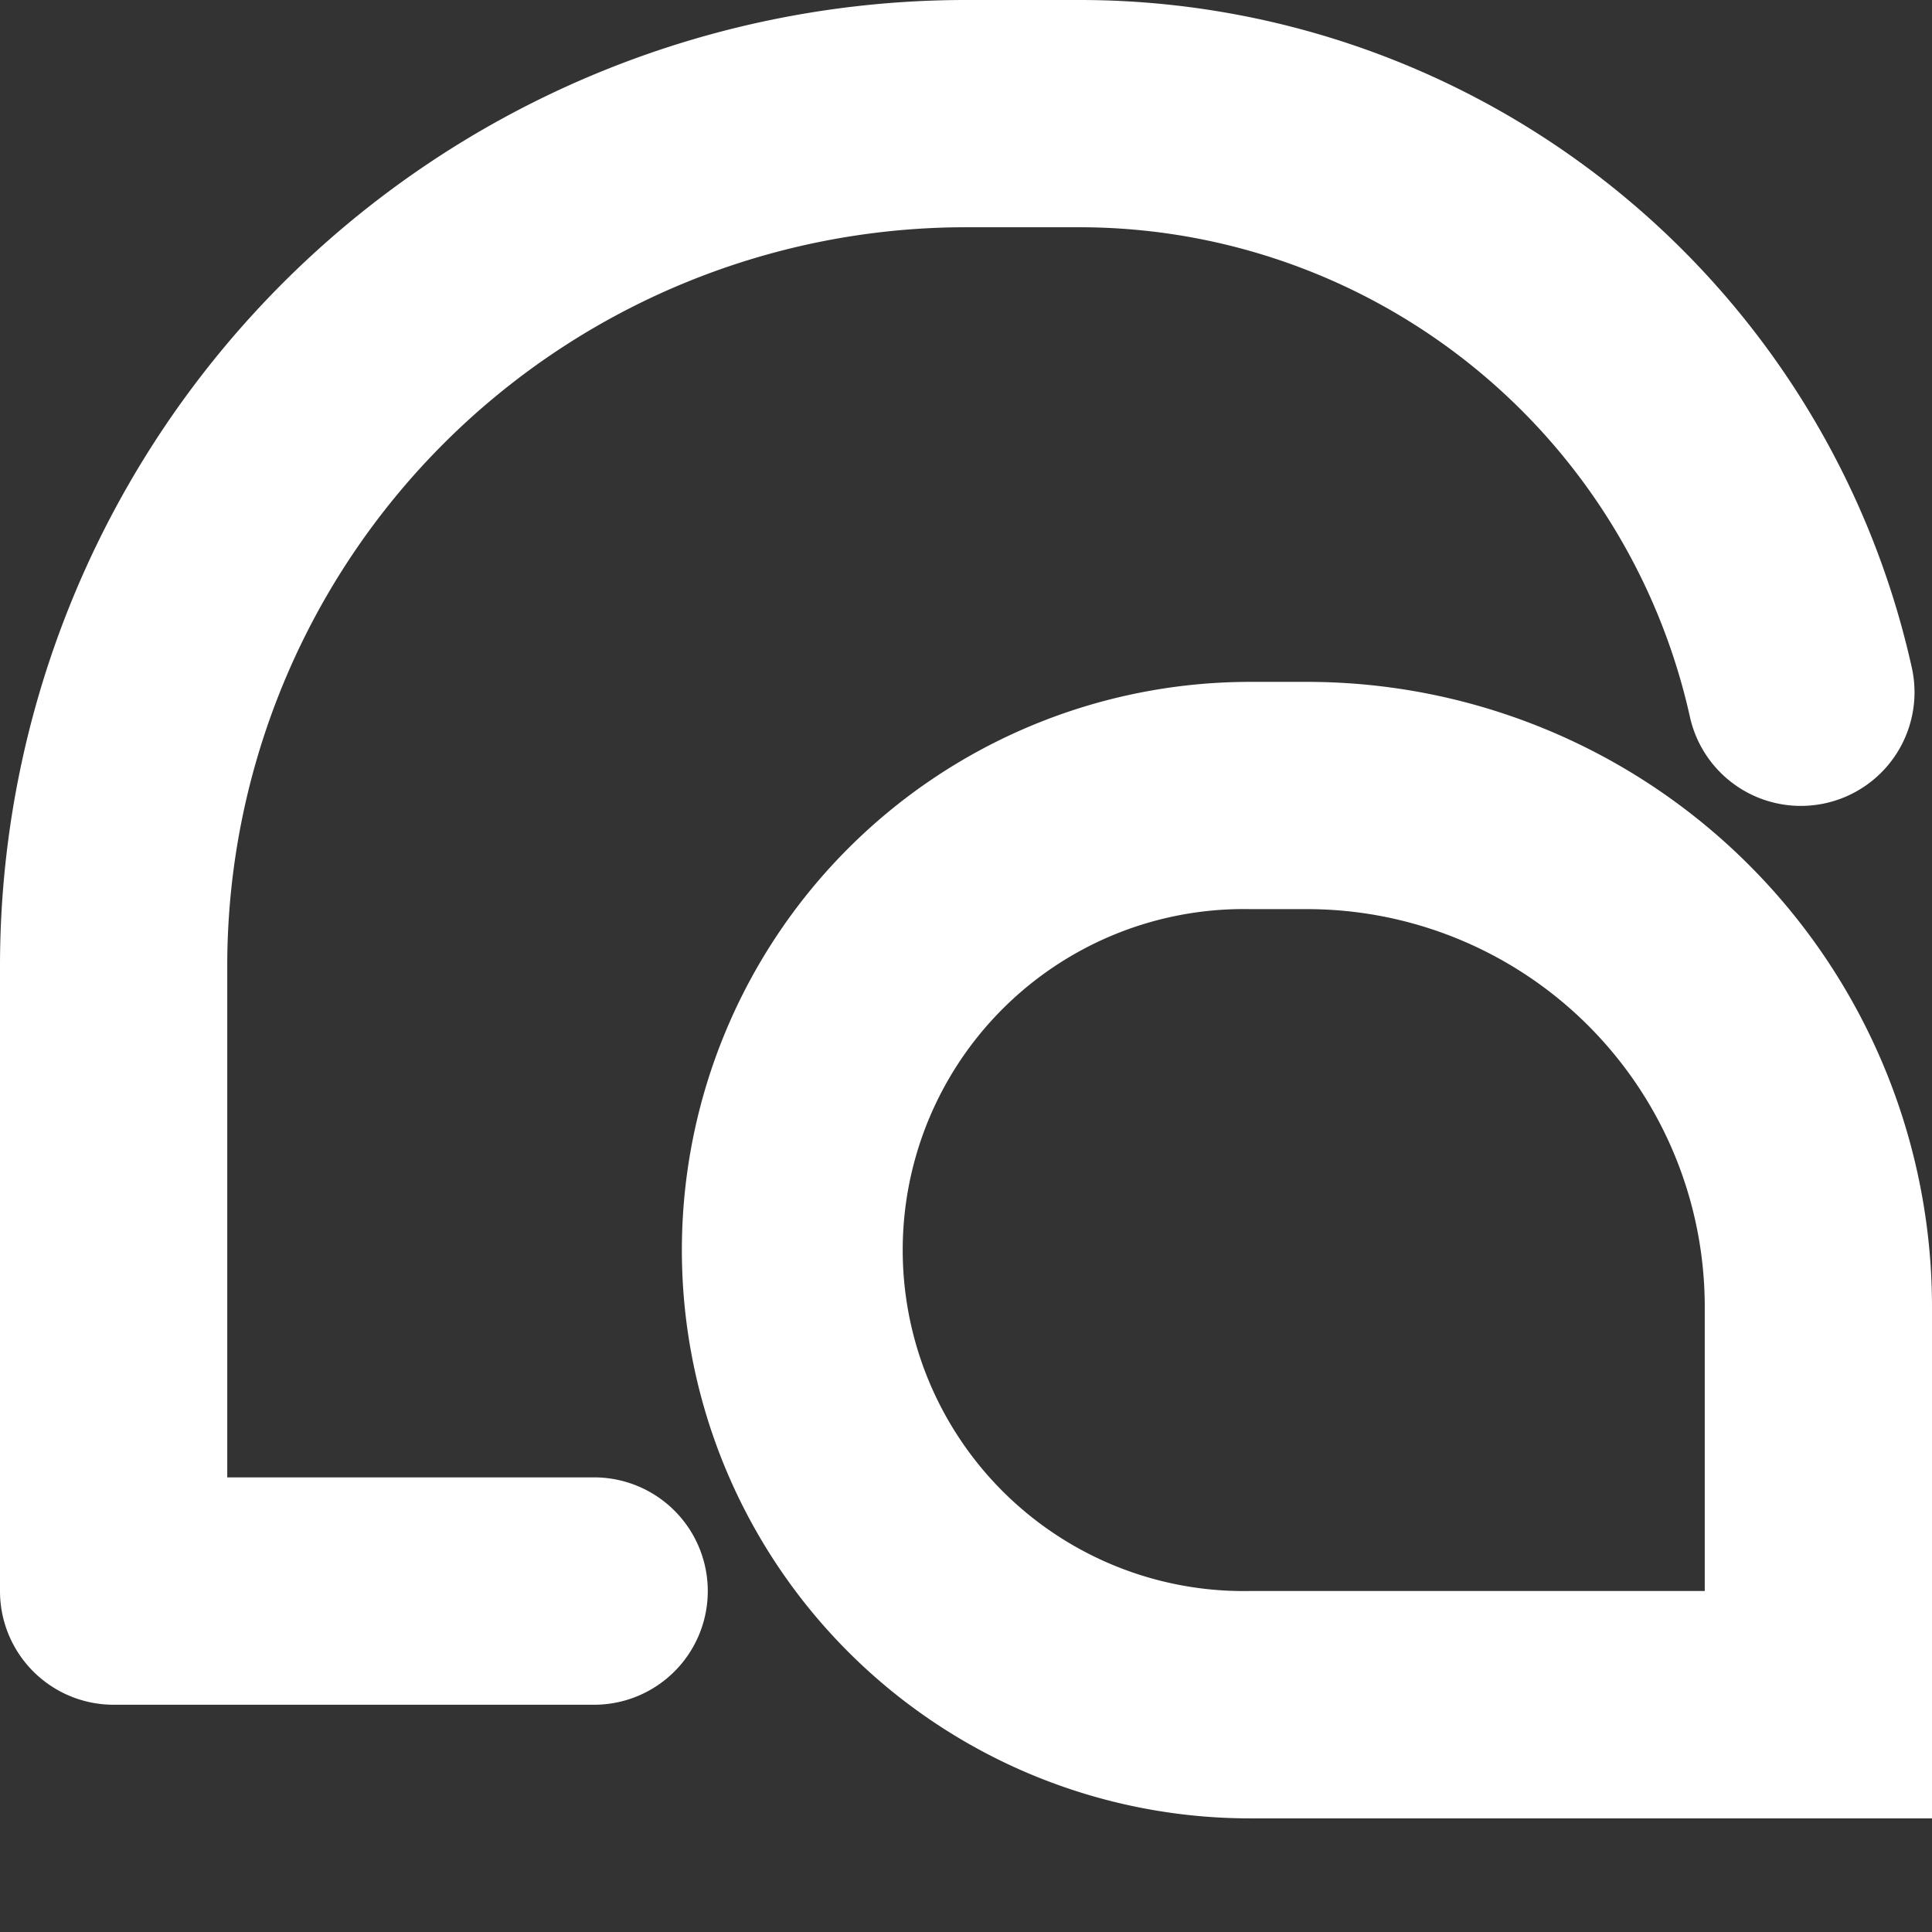 <?xml version="1.0" standalone="no"?><!DOCTYPE svg PUBLIC "-//W3C//DTD SVG 1.1//EN" "http://www.w3.org/Graphics/SVG/1.1/DTD/svg11.dtd"><svg t="1572230002098" class="icon" viewBox="0 0 1024 1024" version="1.1" xmlns="http://www.w3.org/2000/svg" p-id="2835" xmlns:xlink="http://www.w3.org/1999/xlink" width="200" height="200"><rect x="0" y="0" width="1024" height="1024" fill="#333333" stroke="none"/><defs><style type="text/css"></style></defs><path d="M662.592 361.408h30.08A331.264 331.264 0 0 1 1024 692.736v271.04h-361.408a301.184 301.184 0 1 1 0-602.368z m240.96 481.92v-150.592a210.816 210.816 0 0 0-210.816-210.88h-30.144a180.736 180.736 0 1 0 0 361.408h240.96z m-588.672-60.288a60.224 60.224 0 0 1 0 120.512H60.16A60.224 60.224 0 0 1 0 843.264V512a512 512 0 0 1 512-512h60.224a451.84 451.84 0 0 1 441.088 353.92 60.224 60.224 0 0 1-117.632 25.984 331.456 331.456 0 0 0-323.456-259.456H512A391.552 391.552 0 0 0 120.448 512v271.04H314.88z" fill="#FFFFFF" p-id="2836"></path></svg>